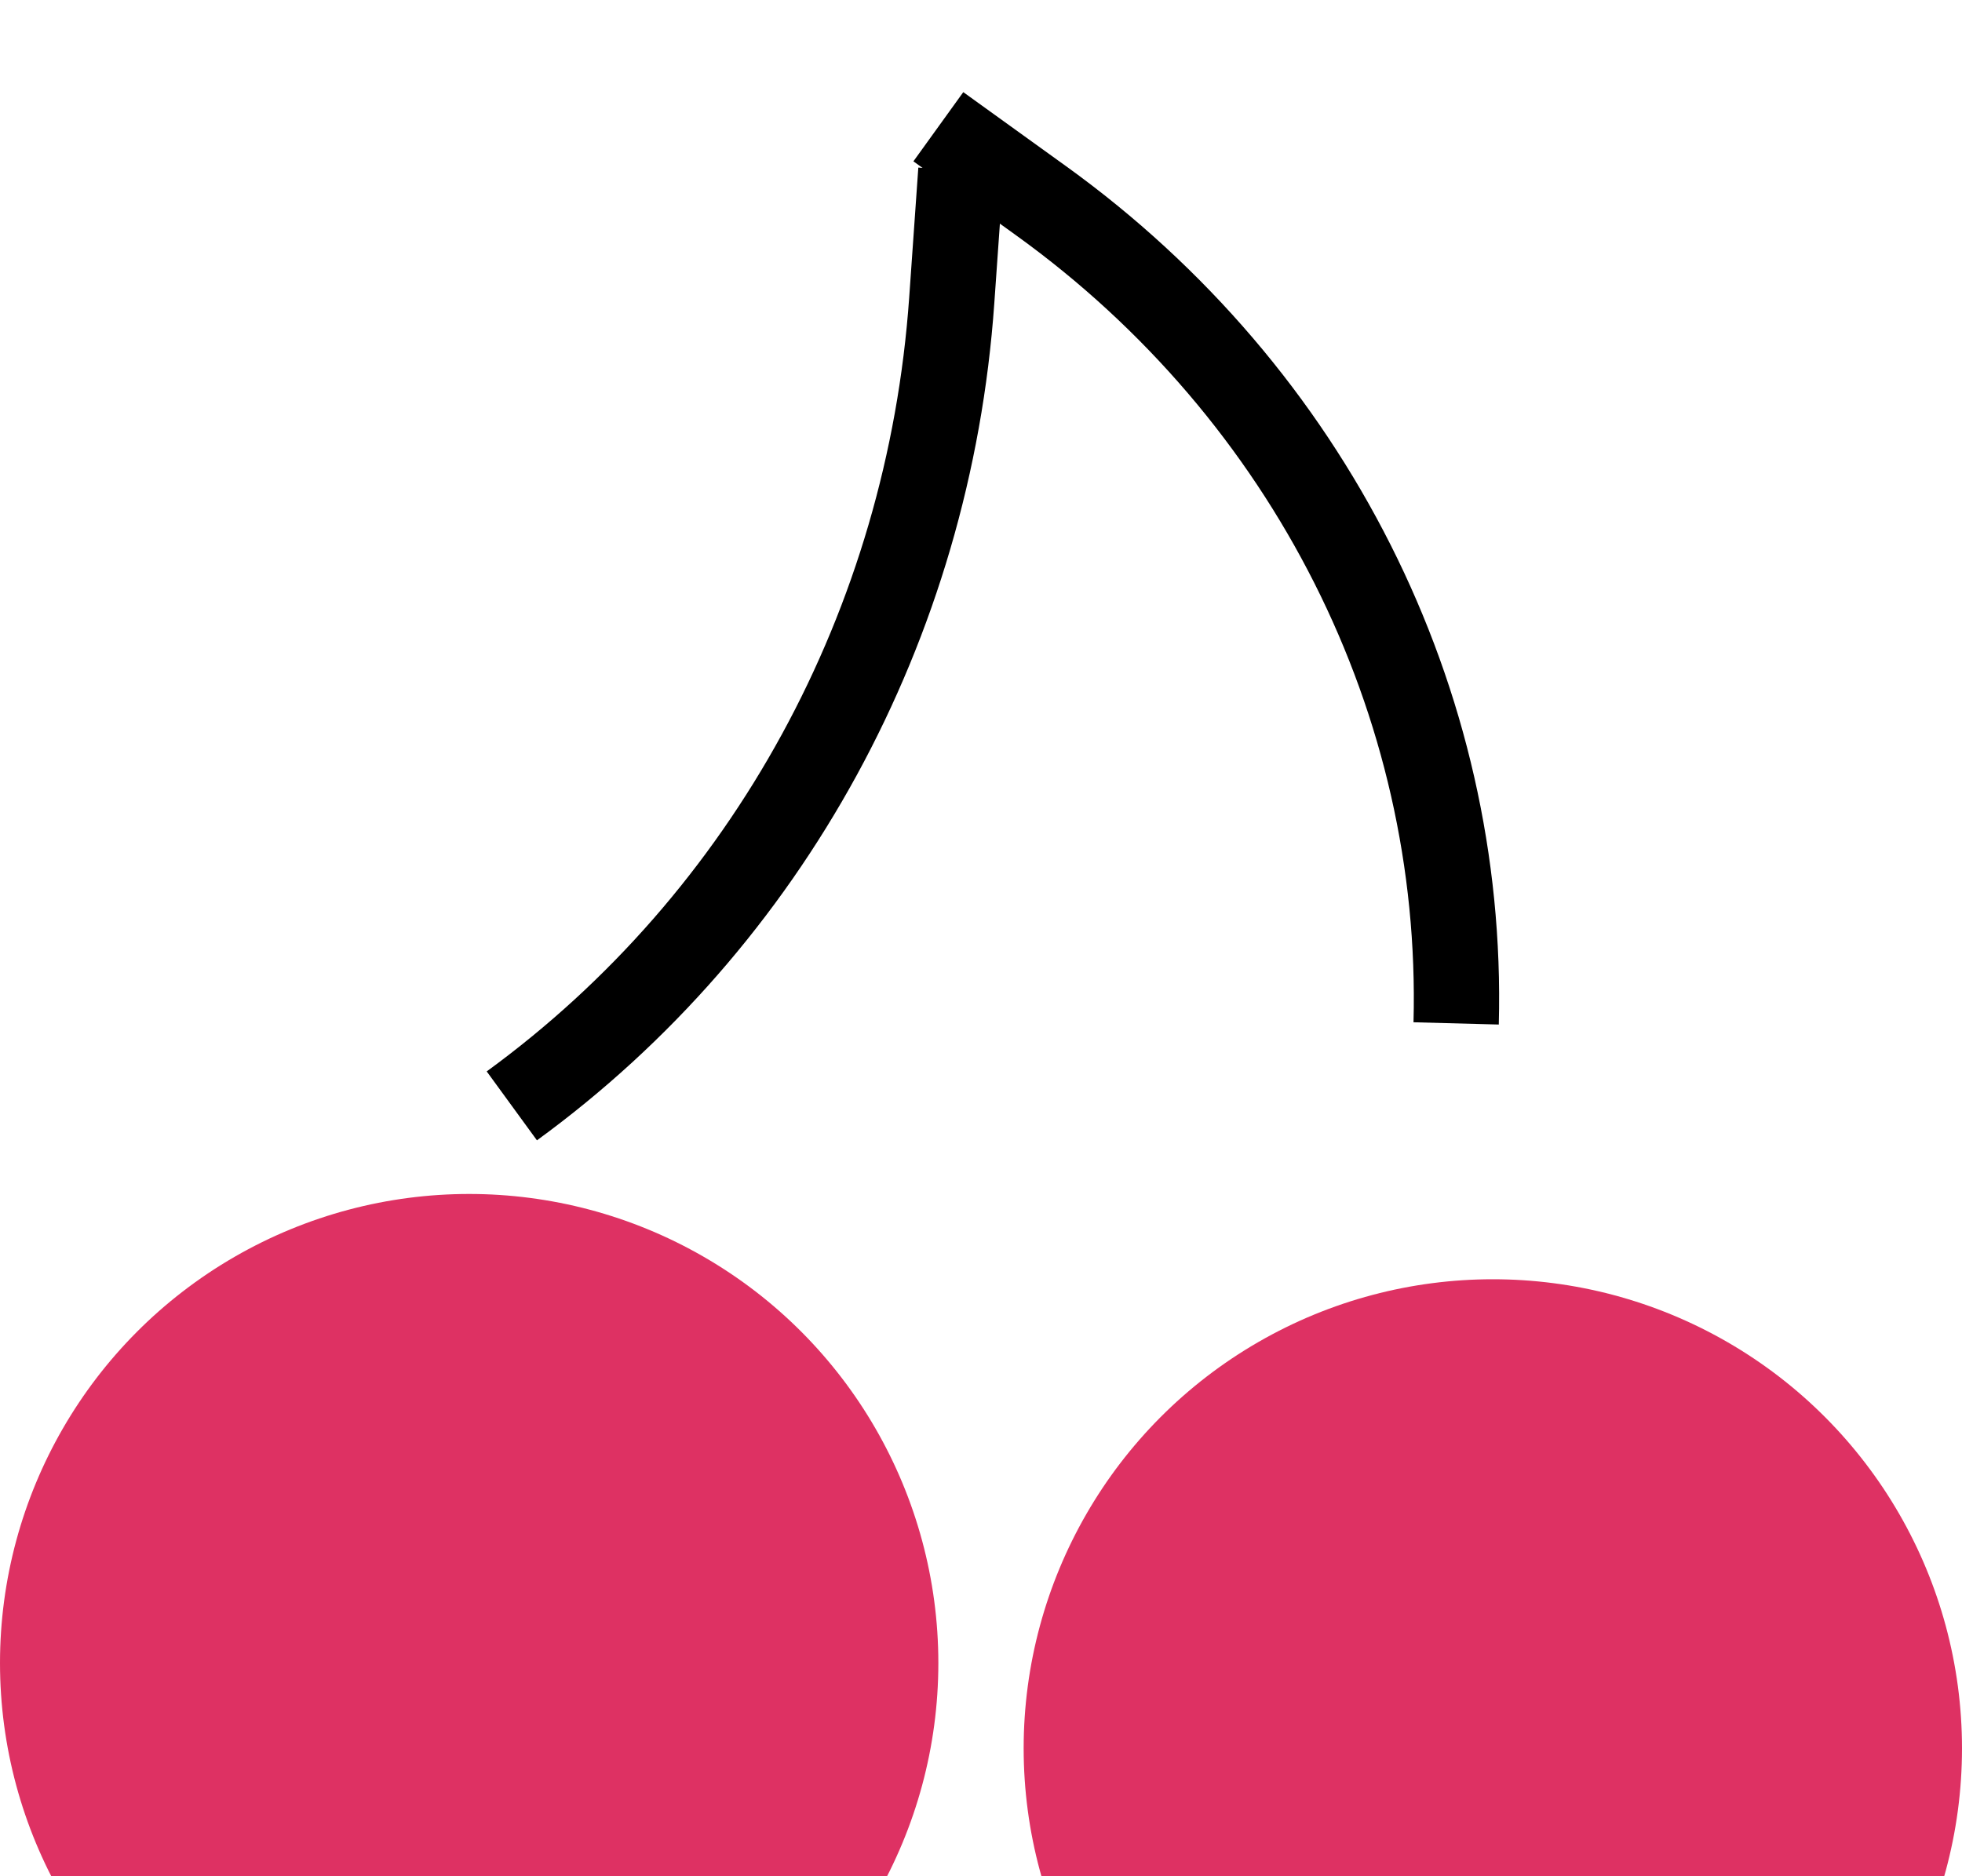 <svg width="23" height="22" viewBox="0 0 23 22" fill="none" xmlns="http://www.w3.org/2000/svg">
<path d="M11.264 2L11.157 3.523C10.89 7.324 9.004 10.778 6 12.967V12.967" stroke="black"/>
<path d="M11 1.486L12.207 2.356C15.351 4.621 17.17 8.229 17.07 12V12" stroke="black"/>
<g filter="url(#filter0_i_76_3308)">
<circle cx="5.5" cy="15.5" r="5.5" fill="#DE3163"/>
</g>
<g filter="url(#filter1_i_76_3308)">
<circle cx="17.5" cy="16.5" r="5.5" fill="#DE3163"/>
</g>
<defs>
<filter id="filter0_i_76_3308" x="0" y="10" width="11" height="15" filterUnits="userSpaceOnUse" color-interpolation-filters="sRGB">
<feFlood flood-opacity="0" result="BackgroundImageFix"/>
<feBlend mode="normal" in="SourceGraphic" in2="BackgroundImageFix" result="shape"/>
<feColorMatrix in="SourceAlpha" type="matrix" values="0 0 0 0 0 0 0 0 0 0 0 0 0 0 0 0 0 0 127 0" result="hardAlpha"/>
<feOffset dy="4"/>
<feGaussianBlur stdDeviation="2"/>
<feComposite in2="hardAlpha" operator="arithmetic" k2="-1" k3="1"/>
<feColorMatrix type="matrix" values="0 0 0 0 1 0 0 0 0 0 0 0 0 0 0 0 0 0 0.25 0"/>
<feBlend mode="normal" in2="shape" result="effect1_innerShadow_76_3308"/>
</filter>
<filter id="filter1_i_76_3308" x="12" y="11" width="11" height="15" filterUnits="userSpaceOnUse" color-interpolation-filters="sRGB">
<feFlood flood-opacity="0" result="BackgroundImageFix"/>
<feBlend mode="normal" in="SourceGraphic" in2="BackgroundImageFix" result="shape"/>
<feColorMatrix in="SourceAlpha" type="matrix" values="0 0 0 0 0 0 0 0 0 0 0 0 0 0 0 0 0 0 127 0" result="hardAlpha"/>
<feOffset dy="4"/>
<feGaussianBlur stdDeviation="2"/>
<feComposite in2="hardAlpha" operator="arithmetic" k2="-1" k3="1"/>
<feColorMatrix type="matrix" values="0 0 0 0 1 0 0 0 0 0 0 0 0 0 0 0 0 0 0.25 0"/>
<feBlend mode="normal" in2="shape" result="effect1_innerShadow_76_3308"/>
</filter>
</defs>
</svg>
